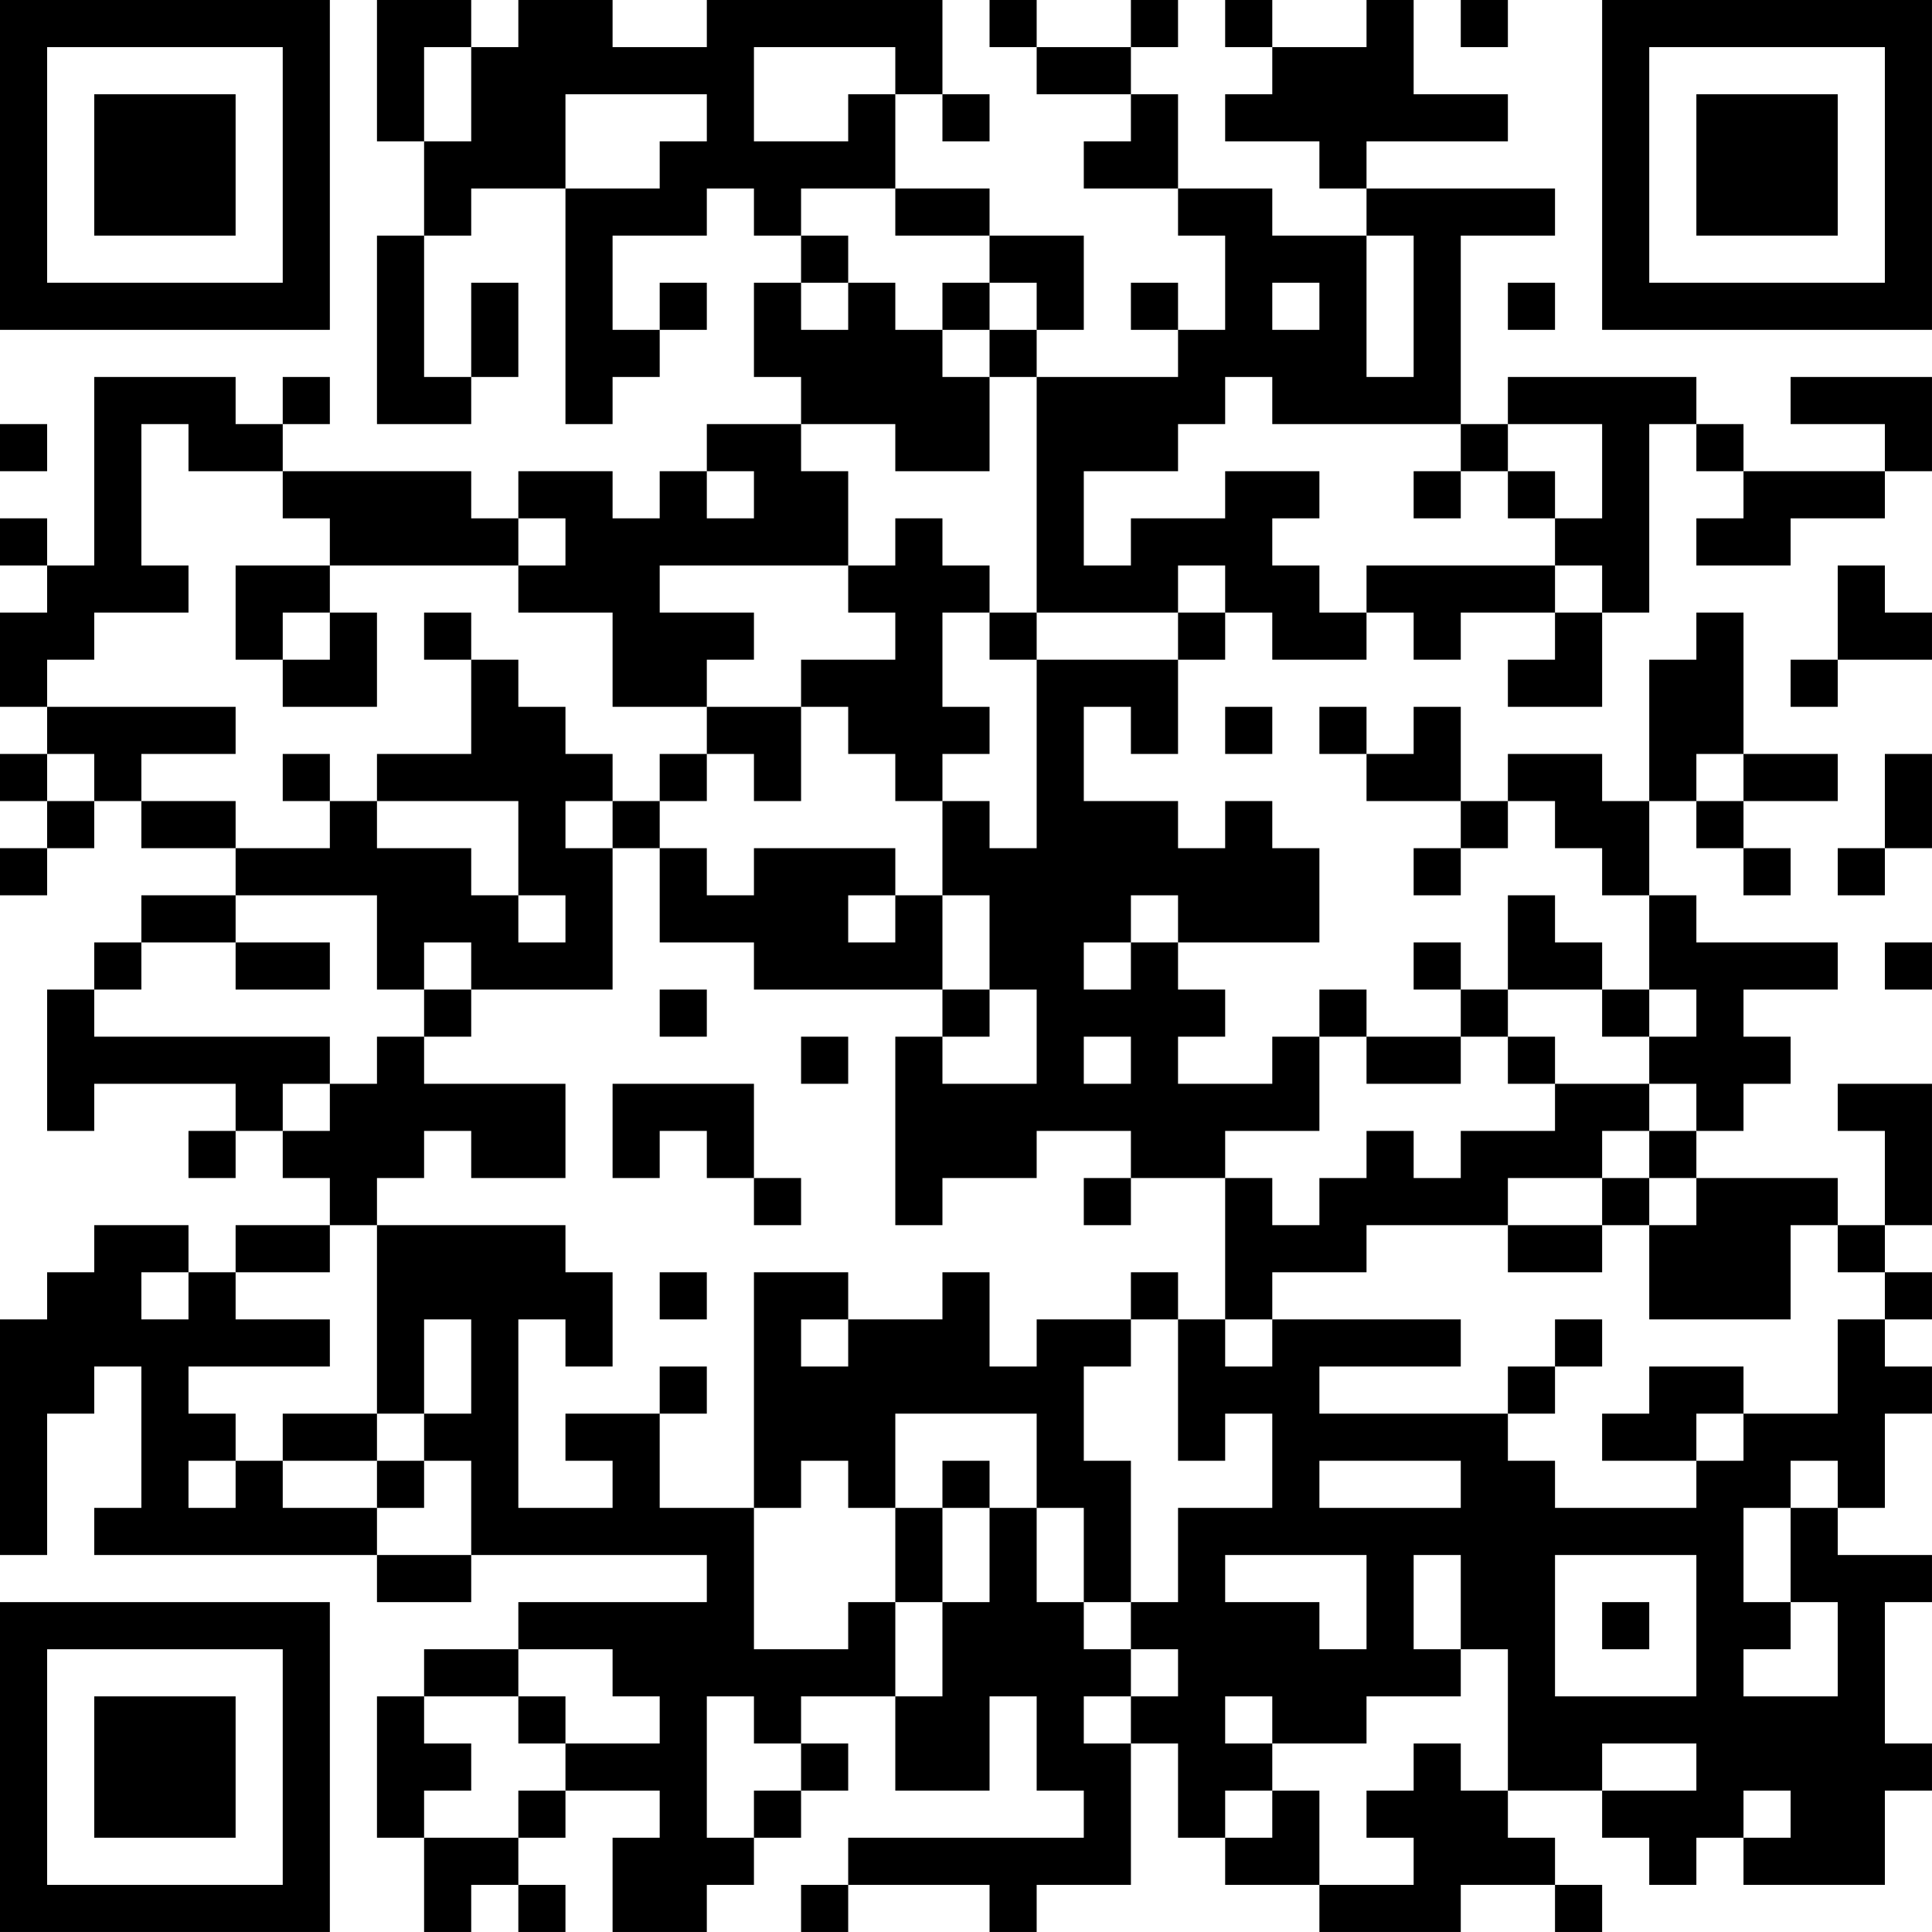 <?xml version="1.0" encoding="UTF-8"?>
<svg xmlns="http://www.w3.org/2000/svg" version="1.1" width="200" height="200" viewBox="0 0 200 200"><rect x="0" y="0" width="200" height="200" fill="#ffffff"/><g transform="scale(4.878)"><g transform="translate(0,0)"><path fill-rule="evenodd" d="M8 0L8 3L9 3L9 5L8 5L8 9L10 9L10 8L11 8L11 6L10 6L10 8L9 8L9 5L10 5L10 4L12 4L12 9L13 9L13 8L14 8L14 7L15 7L15 6L14 6L14 7L13 7L13 5L15 5L15 4L16 4L16 5L17 5L17 6L16 6L16 8L17 8L17 9L15 9L15 10L14 10L14 11L13 11L13 10L11 10L11 11L10 11L10 10L6 10L6 9L7 9L7 8L6 8L6 9L5 9L5 8L2 8L2 12L1 12L1 11L0 11L0 12L1 12L1 13L0 13L0 15L1 15L1 16L0 16L0 17L1 17L1 18L0 18L0 19L1 19L1 18L2 18L2 17L3 17L3 18L5 18L5 19L3 19L3 20L2 20L2 21L1 21L1 24L2 24L2 23L5 23L5 24L4 24L4 25L5 25L5 24L6 24L6 25L7 25L7 26L5 26L5 27L4 27L4 26L2 26L2 27L1 27L1 28L0 28L0 33L1 33L1 30L2 30L2 29L3 29L3 32L2 32L2 33L8 33L8 34L10 34L10 33L15 33L15 34L11 34L11 35L9 35L9 36L8 36L8 39L9 39L9 41L10 41L10 40L11 40L11 41L12 41L12 40L11 40L11 39L12 39L12 38L14 38L14 39L13 39L13 41L15 41L15 40L16 40L16 39L17 39L17 38L18 38L18 37L17 37L17 36L19 36L19 38L21 38L21 36L22 36L22 38L23 38L23 39L18 39L18 40L17 40L17 41L18 41L18 40L21 40L21 41L22 41L22 40L24 40L24 37L25 37L25 39L26 39L26 40L28 40L28 41L31 41L31 40L33 40L33 41L34 41L34 40L33 40L33 39L32 39L32 38L34 38L34 39L35 39L35 40L36 40L36 39L37 39L37 40L40 40L40 38L41 38L41 37L40 37L40 34L41 34L41 33L39 33L39 32L40 32L40 30L41 30L41 29L40 29L40 28L41 28L41 27L40 27L40 26L41 26L41 23L39 23L39 24L40 24L40 26L39 26L39 25L36 25L36 24L37 24L37 23L38 23L38 22L37 22L37 21L39 21L39 20L36 20L36 19L35 19L35 17L36 17L36 18L37 18L37 19L38 19L38 18L37 18L37 17L39 17L39 16L37 16L37 13L36 13L36 14L35 14L35 17L34 17L34 16L32 16L32 17L31 17L31 15L30 15L30 16L29 16L29 15L28 15L28 16L29 16L29 17L31 17L31 18L30 18L30 19L31 19L31 18L32 18L32 17L33 17L33 18L34 18L34 19L35 19L35 21L34 21L34 20L33 20L33 19L32 19L32 21L31 21L31 20L30 20L30 21L31 21L31 22L29 22L29 21L28 21L28 22L27 22L27 23L25 23L25 22L26 22L26 21L25 21L25 20L28 20L28 18L27 18L27 17L26 17L26 18L25 18L25 17L23 17L23 15L24 15L24 16L25 16L25 14L26 14L26 13L27 13L27 14L29 14L29 13L30 13L30 14L31 14L31 13L33 13L33 14L32 14L32 15L34 15L34 13L35 13L35 9L36 9L36 10L37 10L37 11L36 11L36 12L38 12L38 11L40 11L40 10L41 10L41 8L38 8L38 9L40 9L40 10L37 10L37 9L36 9L36 8L32 8L32 9L31 9L31 5L33 5L33 4L29 4L29 3L32 3L32 2L30 2L30 0L29 0L29 1L27 1L27 0L26 0L26 1L27 1L27 2L26 2L26 3L28 3L28 4L29 4L29 5L27 5L27 4L25 4L25 2L24 2L24 1L25 1L25 0L24 0L24 1L22 1L22 0L21 0L21 1L22 1L22 2L24 2L24 3L23 3L23 4L25 4L25 5L26 5L26 7L25 7L25 6L24 6L24 7L25 7L25 8L22 8L22 7L23 7L23 5L21 5L21 4L19 4L19 2L20 2L20 3L21 3L21 2L20 2L20 0L15 0L15 1L13 1L13 0L11 0L11 1L10 1L10 0ZM31 0L31 1L32 1L32 0ZM9 1L9 3L10 3L10 1ZM16 1L16 3L18 3L18 2L19 2L19 1ZM12 2L12 4L14 4L14 3L15 3L15 2ZM17 4L17 5L18 5L18 6L17 6L17 7L18 7L18 6L19 6L19 7L20 7L20 8L21 8L21 10L19 10L19 9L17 9L17 10L18 10L18 12L14 12L14 13L16 13L16 14L15 14L15 15L13 15L13 13L11 13L11 12L12 12L12 11L11 11L11 12L7 12L7 11L6 11L6 10L4 10L4 9L3 9L3 12L4 12L4 13L2 13L2 14L1 14L1 15L5 15L5 16L3 16L3 17L5 17L5 18L7 18L7 17L8 17L8 18L10 18L10 19L11 19L11 20L12 20L12 19L11 19L11 17L8 17L8 16L10 16L10 14L11 14L11 15L12 15L12 16L13 16L13 17L12 17L12 18L13 18L13 21L10 21L10 20L9 20L9 21L8 21L8 19L5 19L5 20L3 20L3 21L2 21L2 22L7 22L7 23L6 23L6 24L7 24L7 23L8 23L8 22L9 22L9 23L12 23L12 25L10 25L10 24L9 24L9 25L8 25L8 26L7 26L7 27L5 27L5 28L7 28L7 29L4 29L4 30L5 30L5 31L4 31L4 32L5 32L5 31L6 31L6 32L8 32L8 33L10 33L10 31L9 31L9 30L10 30L10 28L9 28L9 30L8 30L8 26L12 26L12 27L13 27L13 29L12 29L12 28L11 28L11 32L13 32L13 31L12 31L12 30L14 30L14 32L16 32L16 35L18 35L18 34L19 34L19 36L20 36L20 34L21 34L21 32L22 32L22 34L23 34L23 35L24 35L24 36L23 36L23 37L24 37L24 36L25 36L25 35L24 35L24 34L25 34L25 32L27 32L27 30L26 30L26 31L25 31L25 28L26 28L26 29L27 29L27 28L31 28L31 29L28 29L28 30L32 30L32 31L33 31L33 32L36 32L36 31L37 31L37 30L39 30L39 28L40 28L40 27L39 27L39 26L38 26L38 28L35 28L35 26L36 26L36 25L35 25L35 24L36 24L36 23L35 23L35 22L36 22L36 21L35 21L35 22L34 22L34 21L32 21L32 22L31 22L31 23L29 23L29 22L28 22L28 24L26 24L26 25L24 25L24 24L22 24L22 25L20 25L20 26L19 26L19 22L20 22L20 23L22 23L22 21L21 21L21 19L20 19L20 17L21 17L21 18L22 18L22 14L25 14L25 13L26 13L26 12L25 12L25 13L22 13L22 8L21 8L21 7L22 7L22 6L21 6L21 5L19 5L19 4ZM29 5L29 8L30 8L30 5ZM20 6L20 7L21 7L21 6ZM27 6L27 7L28 7L28 6ZM32 6L32 7L33 7L33 6ZM26 8L26 9L25 9L25 10L23 10L23 12L24 12L24 11L26 11L26 10L28 10L28 11L27 11L27 12L28 12L28 13L29 13L29 12L33 12L33 13L34 13L34 12L33 12L33 11L34 11L34 9L32 9L32 10L31 10L31 9L27 9L27 8ZM0 9L0 10L1 10L1 9ZM15 10L15 11L16 11L16 10ZM30 10L30 11L31 11L31 10ZM32 10L32 11L33 11L33 10ZM19 11L19 12L18 12L18 13L19 13L19 14L17 14L17 15L15 15L15 16L14 16L14 17L13 17L13 18L14 18L14 20L16 20L16 21L20 21L20 22L21 22L21 21L20 21L20 19L19 19L19 18L16 18L16 19L15 19L15 18L14 18L14 17L15 17L15 16L16 16L16 17L17 17L17 15L18 15L18 16L19 16L19 17L20 17L20 16L21 16L21 15L20 15L20 13L21 13L21 14L22 14L22 13L21 13L21 12L20 12L20 11ZM5 12L5 14L6 14L6 15L8 15L8 13L7 13L7 12ZM39 12L39 14L38 14L38 15L39 15L39 14L41 14L41 13L40 13L40 12ZM6 13L6 14L7 14L7 13ZM9 13L9 14L10 14L10 13ZM26 15L26 16L27 16L27 15ZM1 16L1 17L2 17L2 16ZM6 16L6 17L7 17L7 16ZM36 16L36 17L37 17L37 16ZM40 16L40 18L39 18L39 19L40 19L40 18L41 18L41 16ZM18 19L18 20L19 20L19 19ZM24 19L24 20L23 20L23 21L24 21L24 20L25 20L25 19ZM5 20L5 21L7 21L7 20ZM40 20L40 21L41 21L41 20ZM9 21L9 22L10 22L10 21ZM14 21L14 22L15 22L15 21ZM17 22L17 23L18 23L18 22ZM23 22L23 23L24 23L24 22ZM32 22L32 23L33 23L33 24L31 24L31 25L30 25L30 24L29 24L29 25L28 25L28 26L27 26L27 25L26 25L26 28L27 28L27 27L29 27L29 26L32 26L32 27L34 27L34 26L35 26L35 25L34 25L34 24L35 24L35 23L33 23L33 22ZM13 23L13 25L14 25L14 24L15 24L15 25L16 25L16 26L17 26L17 25L16 25L16 23ZM23 25L23 26L24 26L24 25ZM32 25L32 26L34 26L34 25ZM3 27L3 28L4 28L4 27ZM14 27L14 28L15 28L15 27ZM16 27L16 32L17 32L17 31L18 31L18 32L19 32L19 34L20 34L20 32L21 32L21 31L20 31L20 32L19 32L19 30L22 30L22 32L23 32L23 34L24 34L24 31L23 31L23 29L24 29L24 28L25 28L25 27L24 27L24 28L22 28L22 29L21 29L21 27L20 27L20 28L18 28L18 27ZM17 28L17 29L18 29L18 28ZM33 28L33 29L32 29L32 30L33 30L33 29L34 29L34 28ZM14 29L14 30L15 30L15 29ZM35 29L35 30L34 30L34 31L36 31L36 30L37 30L37 29ZM6 30L6 31L8 31L8 32L9 32L9 31L8 31L8 30ZM28 31L28 32L31 32L31 31ZM38 31L38 32L37 32L37 34L38 34L38 35L37 35L37 36L39 36L39 34L38 34L38 32L39 32L39 31ZM26 33L26 34L28 34L28 35L29 35L29 33ZM30 33L30 35L31 35L31 36L29 36L29 37L27 37L27 36L26 36L26 37L27 37L27 38L26 38L26 39L27 39L27 38L28 38L28 40L30 40L30 39L29 39L29 38L30 38L30 37L31 37L31 38L32 38L32 35L31 35L31 33ZM33 33L33 36L36 36L36 33ZM34 34L34 35L35 35L35 34ZM11 35L11 36L9 36L9 37L10 37L10 38L9 38L9 39L11 39L11 38L12 38L12 37L14 37L14 36L13 36L13 35ZM11 36L11 37L12 37L12 36ZM15 36L15 39L16 39L16 38L17 38L17 37L16 37L16 36ZM34 37L34 38L36 38L36 37ZM37 38L37 39L38 39L38 38ZM0 0L0 7L7 7L7 0ZM1 1L1 6L6 6L6 1ZM2 2L2 5L5 5L5 2ZM34 0L34 7L41 7L41 0ZM35 1L35 6L40 6L40 1ZM36 2L36 5L39 5L39 2ZM0 34L0 41L7 41L7 34ZM1 35L1 40L6 40L6 35ZM2 36L2 39L5 39L5 36Z" fill="#000000"/></g></g></svg>
